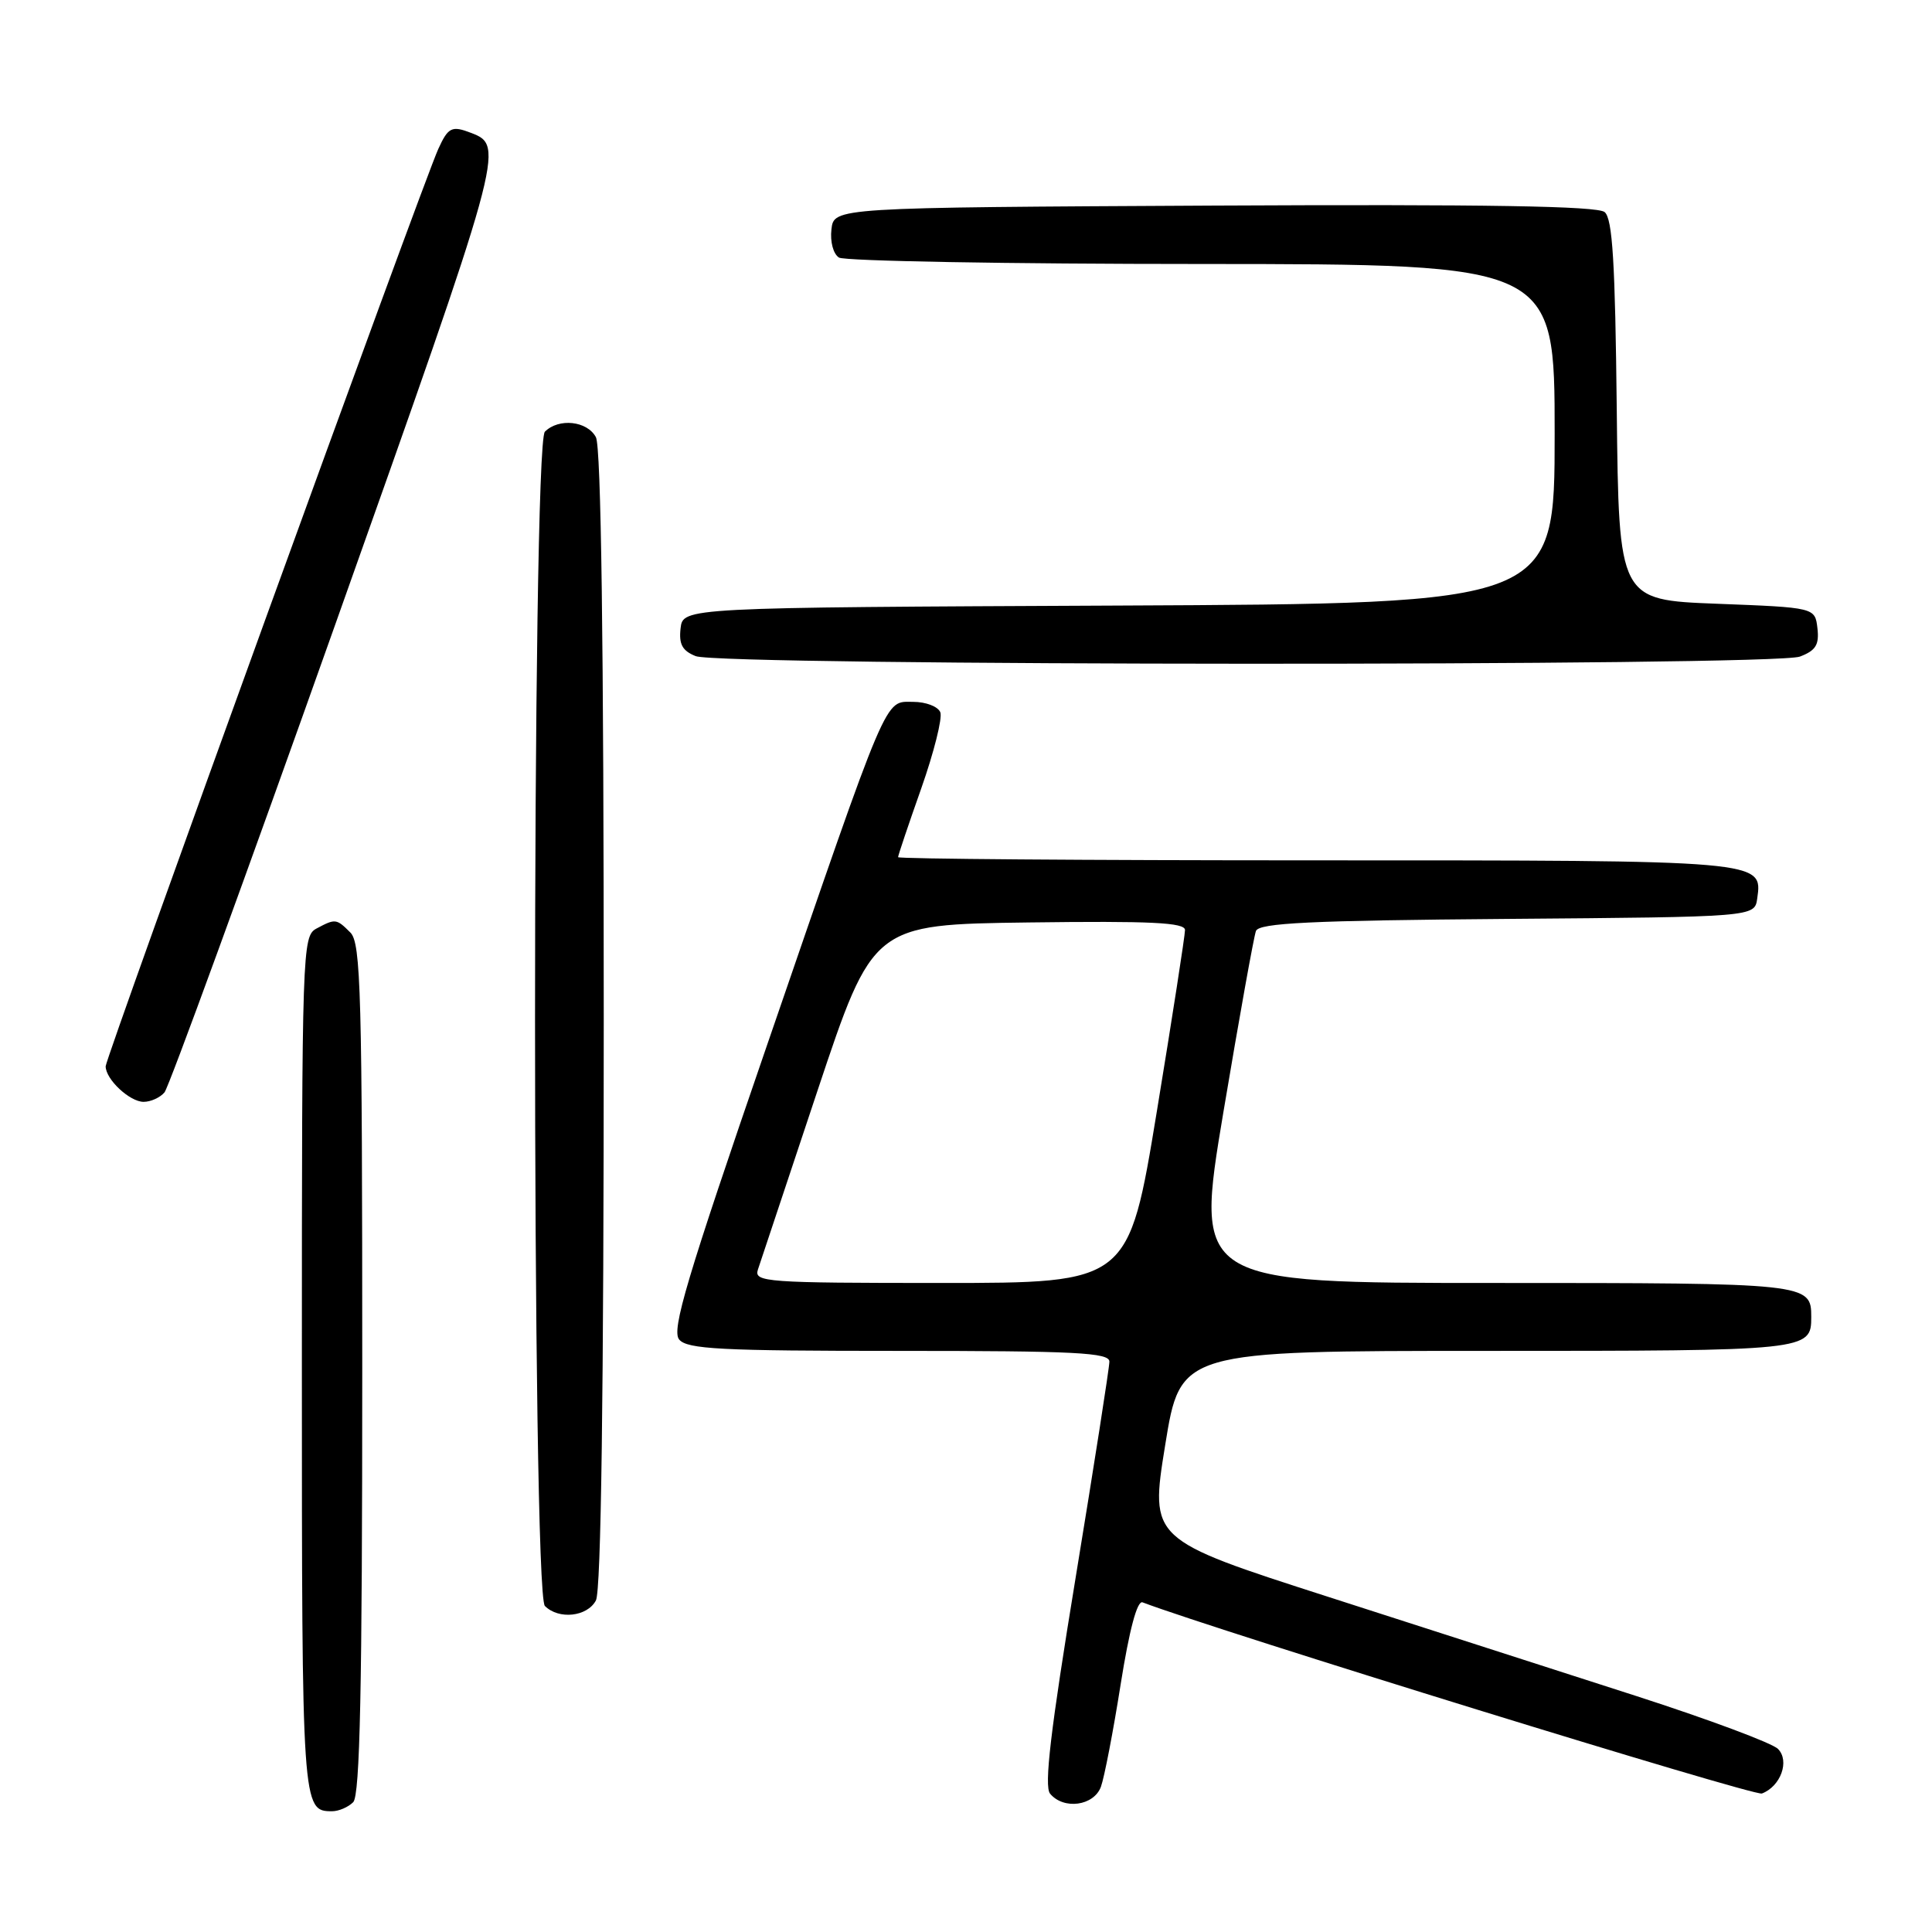 <?xml version="1.0" encoding="UTF-8" standalone="no"?>
<!DOCTYPE svg PUBLIC "-//W3C//DTD SVG 1.1//EN" "http://www.w3.org/Graphics/SVG/1.1/DTD/svg11.dtd" >
<svg xmlns="http://www.w3.org/2000/svg" xmlns:xlink="http://www.w3.org/1999/xlink" version="1.1" viewBox="0 0 256 256">
 <g >
 <path fill="currentColor"
d=" M 46.80 238.80 C 47.70 237.90 48.00 223.77 48.00 181.37 C 48.00 131.59 47.82 124.96 46.43 123.57 C 44.57 121.71 44.44 121.70 41.93 123.04 C 40.06 124.04 40.00 125.74 40.00 180.84 C 40.00 239.58 40.03 240.00 44.00 240.00 C 44.88 240.00 46.14 239.46 46.80 238.80 Z  M 145.88 236.75 C 146.33 235.51 147.51 229.41 148.49 223.20 C 149.64 215.96 150.68 212.05 151.39 212.32 C 161.37 216.10 232.44 238.04 233.46 237.65 C 235.96 236.70 237.17 233.32 235.59 231.74 C 234.82 230.96 226.38 227.82 216.84 224.74 C 207.31 221.67 188.90 215.74 175.93 211.57 C 152.37 203.99 152.37 203.99 154.39 191.50 C 156.41 179.00 156.41 179.00 197.00 179.00 C 239.71 179.00 240.00 178.97 240.00 174.50 C 240.00 170.04 239.66 170.00 197.96 170.00 C 158.32 170.00 158.32 170.00 162.11 147.34 C 164.20 134.88 166.14 124.09 166.42 123.36 C 166.82 122.30 173.57 121.97 199.71 121.76 C 232.50 121.50 232.50 121.50 232.84 119.06 C 233.56 113.98 233.82 114.00 174.31 114.00 C 143.89 114.00 119.00 113.81 119.00 113.58 C 119.00 113.35 120.38 109.25 122.07 104.47 C 123.75 99.70 124.89 95.16 124.60 94.39 C 124.30 93.62 122.69 93.00 121.00 93.00 C 117.14 93.00 117.92 91.16 101.55 138.74 C 90.97 169.48 88.96 176.24 89.99 177.49 C 91.05 178.77 95.47 179.00 119.12 179.00 C 142.55 179.00 147.00 179.23 147.00 180.42 C 147.00 181.20 144.98 194.11 142.52 209.09 C 139.20 229.29 138.33 236.69 139.14 237.67 C 140.94 239.84 144.94 239.30 145.88 236.75 Z  M 78.96 212.07 C 79.65 210.78 80.00 184.88 80.00 135.00 C 80.00 85.12 79.65 59.22 78.96 57.93 C 77.81 55.77 74.04 55.36 72.20 57.20 C 70.46 58.94 70.46 211.06 72.20 212.80 C 74.04 214.64 77.81 214.23 78.96 212.07 Z  M 21.80 144.74 C 22.38 144.04 32.57 116.12 44.44 82.70 C 66.73 19.95 66.90 19.33 62.45 17.62 C 59.86 16.62 59.39 16.85 58.07 19.75 C 56.04 24.21 14.00 140.15 14.00 141.29 C 14.00 143.02 17.19 146.00 19.03 146.00 C 19.98 146.00 21.23 145.43 21.80 144.74 Z  M 238.50 87.00 C 240.60 86.20 241.07 85.44 240.82 83.25 C 240.50 80.50 240.50 80.50 227.50 80.00 C 214.50 79.50 214.50 79.50 214.23 54.36 C 214.02 34.76 213.67 28.97 212.62 28.10 C 211.66 27.30 196.89 27.06 160.89 27.24 C 110.50 27.50 110.50 27.50 110.17 30.39 C 109.98 32.03 110.41 33.65 111.17 34.13 C 111.90 34.59 133.54 34.98 159.25 34.98 C 206.00 35.00 206.00 35.00 206.00 57.49 C 206.00 79.98 206.00 79.98 148.25 80.24 C 90.50 80.50 90.50 80.50 90.18 83.26 C 89.94 85.37 90.41 86.23 92.18 86.94 C 95.43 88.25 235.09 88.30 238.50 87.00 Z  M 100.42 168.25 C 100.73 167.29 104.29 156.60 108.33 144.50 C 115.67 122.50 115.67 122.50 136.34 122.23 C 152.51 122.02 157.00 122.24 157.02 123.23 C 157.02 123.93 155.35 134.74 153.29 147.25 C 149.55 170.00 149.55 170.00 124.71 170.00 C 101.50 170.00 99.90 169.88 100.42 168.25 Z "/>
</g>
</svg>